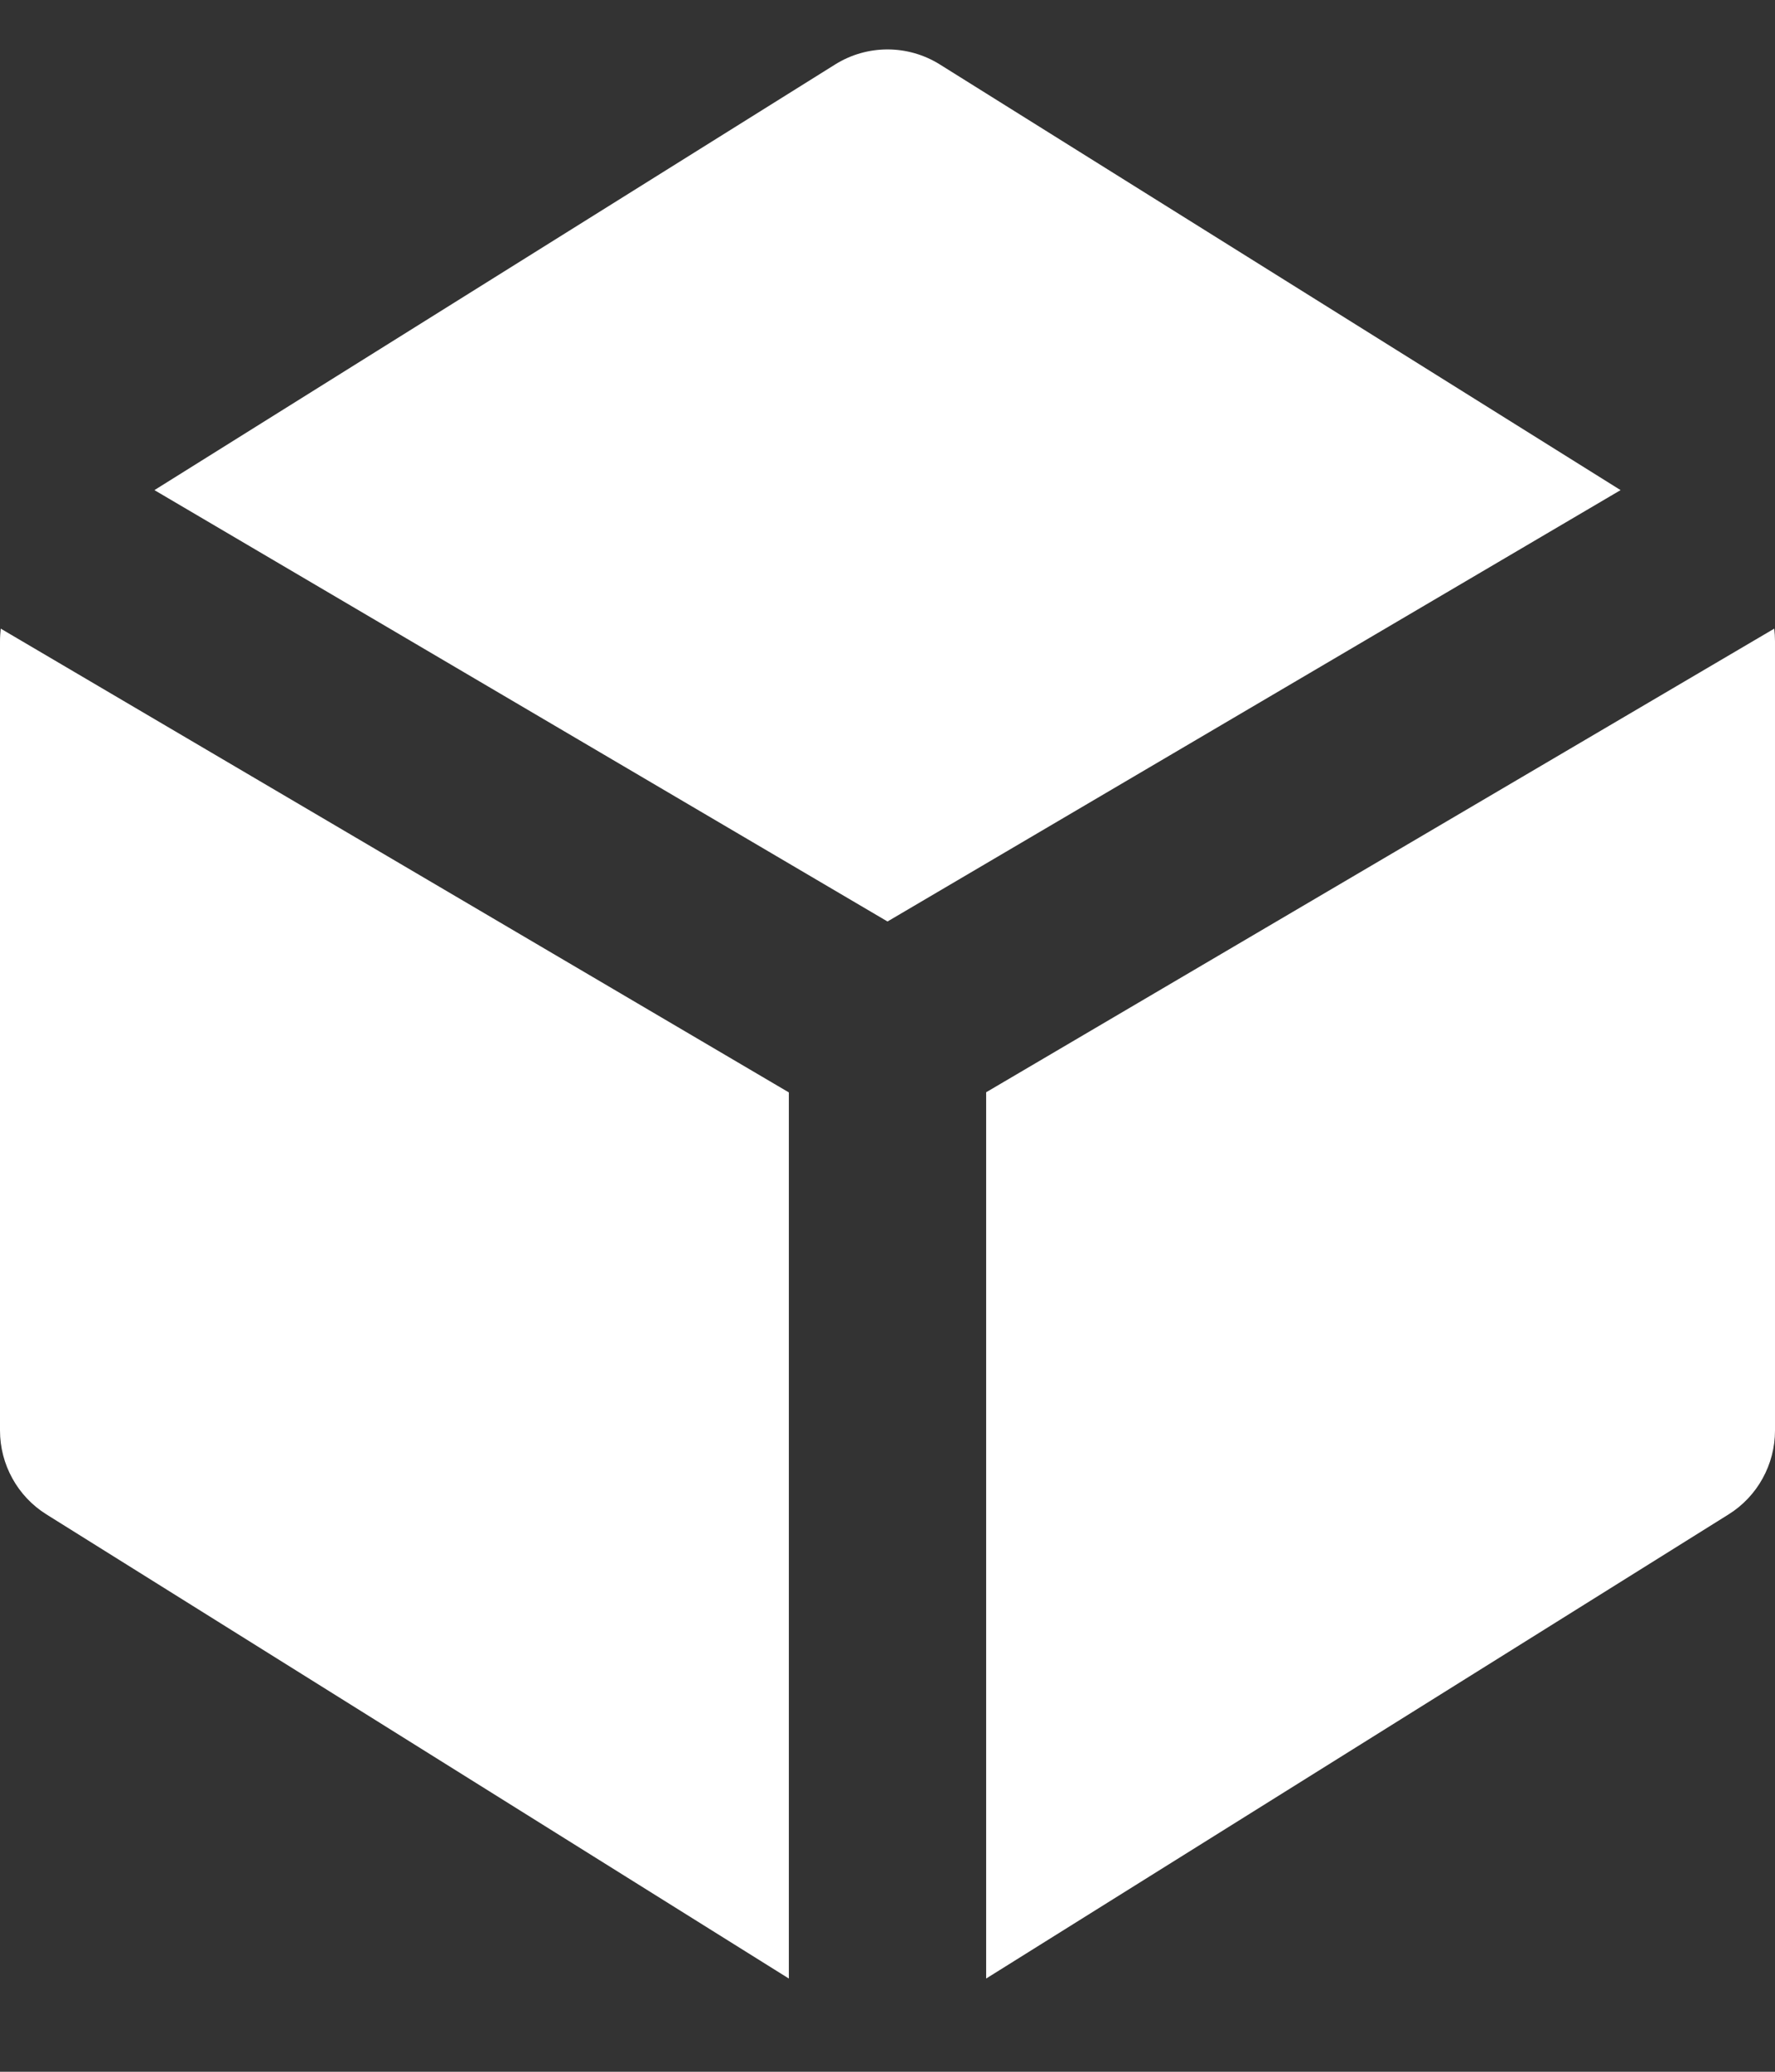 <svg width="12" height="14" viewBox="0 0 12 14" fill="none" xmlns="http://www.w3.org/2000/svg">
<rect x="0" y="0" width="12" height="14" fill="#333333" stroke="none"/>
<path fill-rule="evenodd" clip-rule="evenodd" d="M5.647 0.435C5.753 0.369 5.875 0.334 6 0.334C6.125 0.334 6.247 0.369 6.353 0.435L10.956 3.312L6 6.227L1.044 3.312L5.647 0.435ZM0.005 4.248C0.002 4.277 -7.4337e-05 4.305 2.37538e-06 4.334V9.667C2.1087e-06 9.78 0.029 9.892 0.084 9.991C0.138 10.089 0.217 10.173 0.313 10.233L5.333 13.37V7.382L0.005 4.248ZM6.667 13.37L11.687 10.233C11.783 10.173 11.862 10.089 11.916 9.991C11.971 9.892 12 9.78 12 9.667V4.334C12 4.305 11.998 4.276 11.995 4.248L6.667 7.381V13.37Z" fill="white"/>
</svg>

